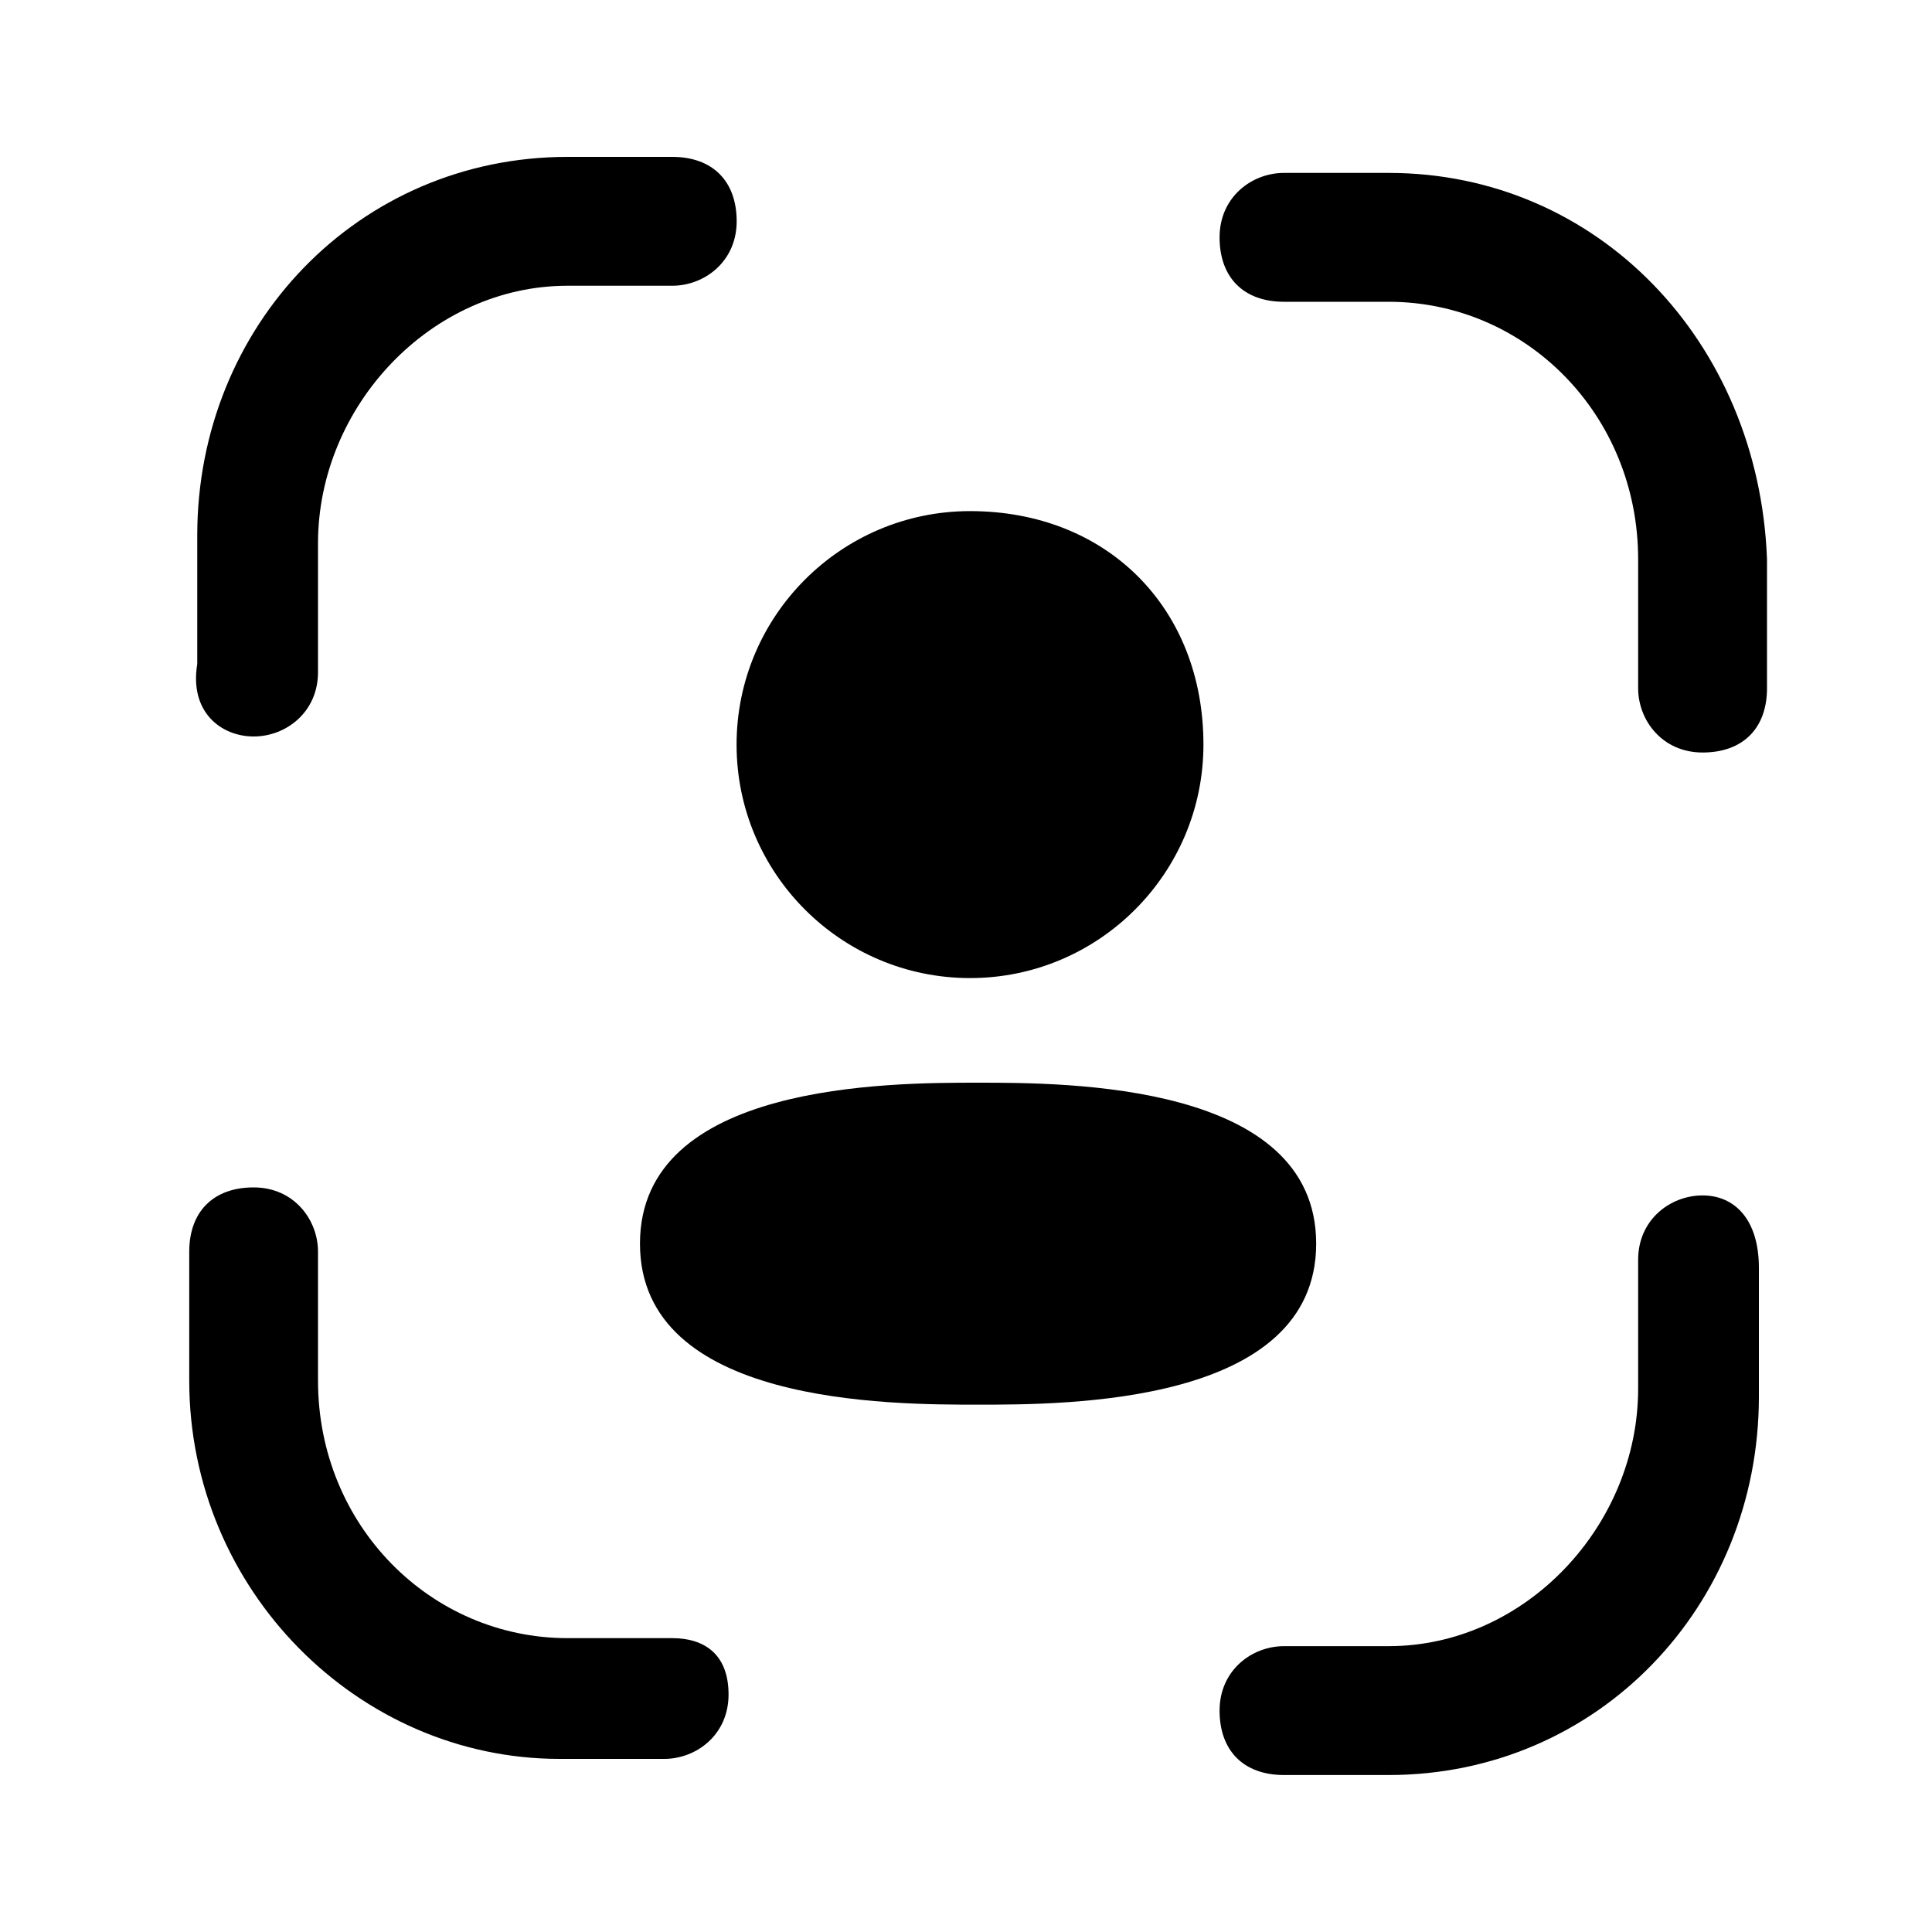 <svg xmlns="http://www.w3.org/2000/svg" viewBox="0 0 20 20" fill="none">
  <path fill-rule="evenodd" clip-rule="evenodd" d="M17.625 12.375C17.292 12.375 16.958 12.625 16.958 13.041V14.375C16.958 15.791 15.792 17.041 14.375 17.041H13.292C12.958 17.041 12.625 17.291 12.625 17.708C12.625 18.125 12.875 18.375 13.292 18.375H14.375C16.542 18.375 18.208 16.625 18.208 14.458V13.125C18.208 12.625 17.958 12.375 17.625 12.375Z" fill="currentColor"/>
  <path fill-rule="evenodd" clip-rule="evenodd" d="M6.959 16.958H5.876C4.459 16.958 3.292 15.792 3.292 14.292V12.958C3.292 12.625 3.042 12.292 2.626 12.292C2.209 12.292 1.959 12.542 1.959 12.958V14.292C1.959 16.458 3.709 18.208 5.792 18.208H6.876C7.209 18.208 7.542 17.958 7.542 17.542C7.542 17.125 7.292 16.958 6.959 16.958Z" fill="currentColor"/>
  <path fill-rule="evenodd" clip-rule="evenodd" d="M2.626 7.624C2.959 7.624 3.292 7.374 3.292 6.958V5.624C3.292 4.208 4.459 2.958 5.876 2.958H6.959C7.292 2.958 7.626 2.708 7.626 2.291C7.626 1.874 7.376 1.624 6.959 1.624H5.876C3.709 1.624 2.042 3.374 2.042 5.541V6.874C1.959 7.374 2.292 7.624 2.626 7.624Z" fill="currentColor"/>
  <path fill-rule="evenodd" clip-rule="evenodd" d="M10.042 10.125C11.375 10.125 12.458 9.041 12.458 7.708C12.458 6.291 11.458 5.291 10.042 5.291C8.708 5.291 7.625 6.375 7.625 7.708C7.625 9.041 8.708 10.125 10.042 10.125Z" fill="currentColor"/>
  <path fill-rule="evenodd" clip-rule="evenodd" d="M13.625 12.874C13.625 11.208 11.042 11.208 10.125 11.208C9.208 11.208 6.625 11.208 6.625 12.874C6.625 14.541 9.208 14.541 10.125 14.541C11.042 14.541 13.625 14.541 13.625 12.874Z" fill="currentColor"/>
  <path fill-rule="evenodd" clip-rule="evenodd" d="M14.375 1.79H13.292C12.958 1.79 12.625 2.04 12.625 2.457C12.625 2.874 12.875 3.124 13.292 3.124H14.375C15.792 3.124 16.958 4.29 16.958 5.79V7.124C16.958 7.457 17.208 7.79 17.625 7.79C18.042 7.79 18.292 7.54 18.292 7.124V5.79C18.208 3.54 16.542 1.79 14.375 1.79Z" fill="currentColor"/>
</svg>